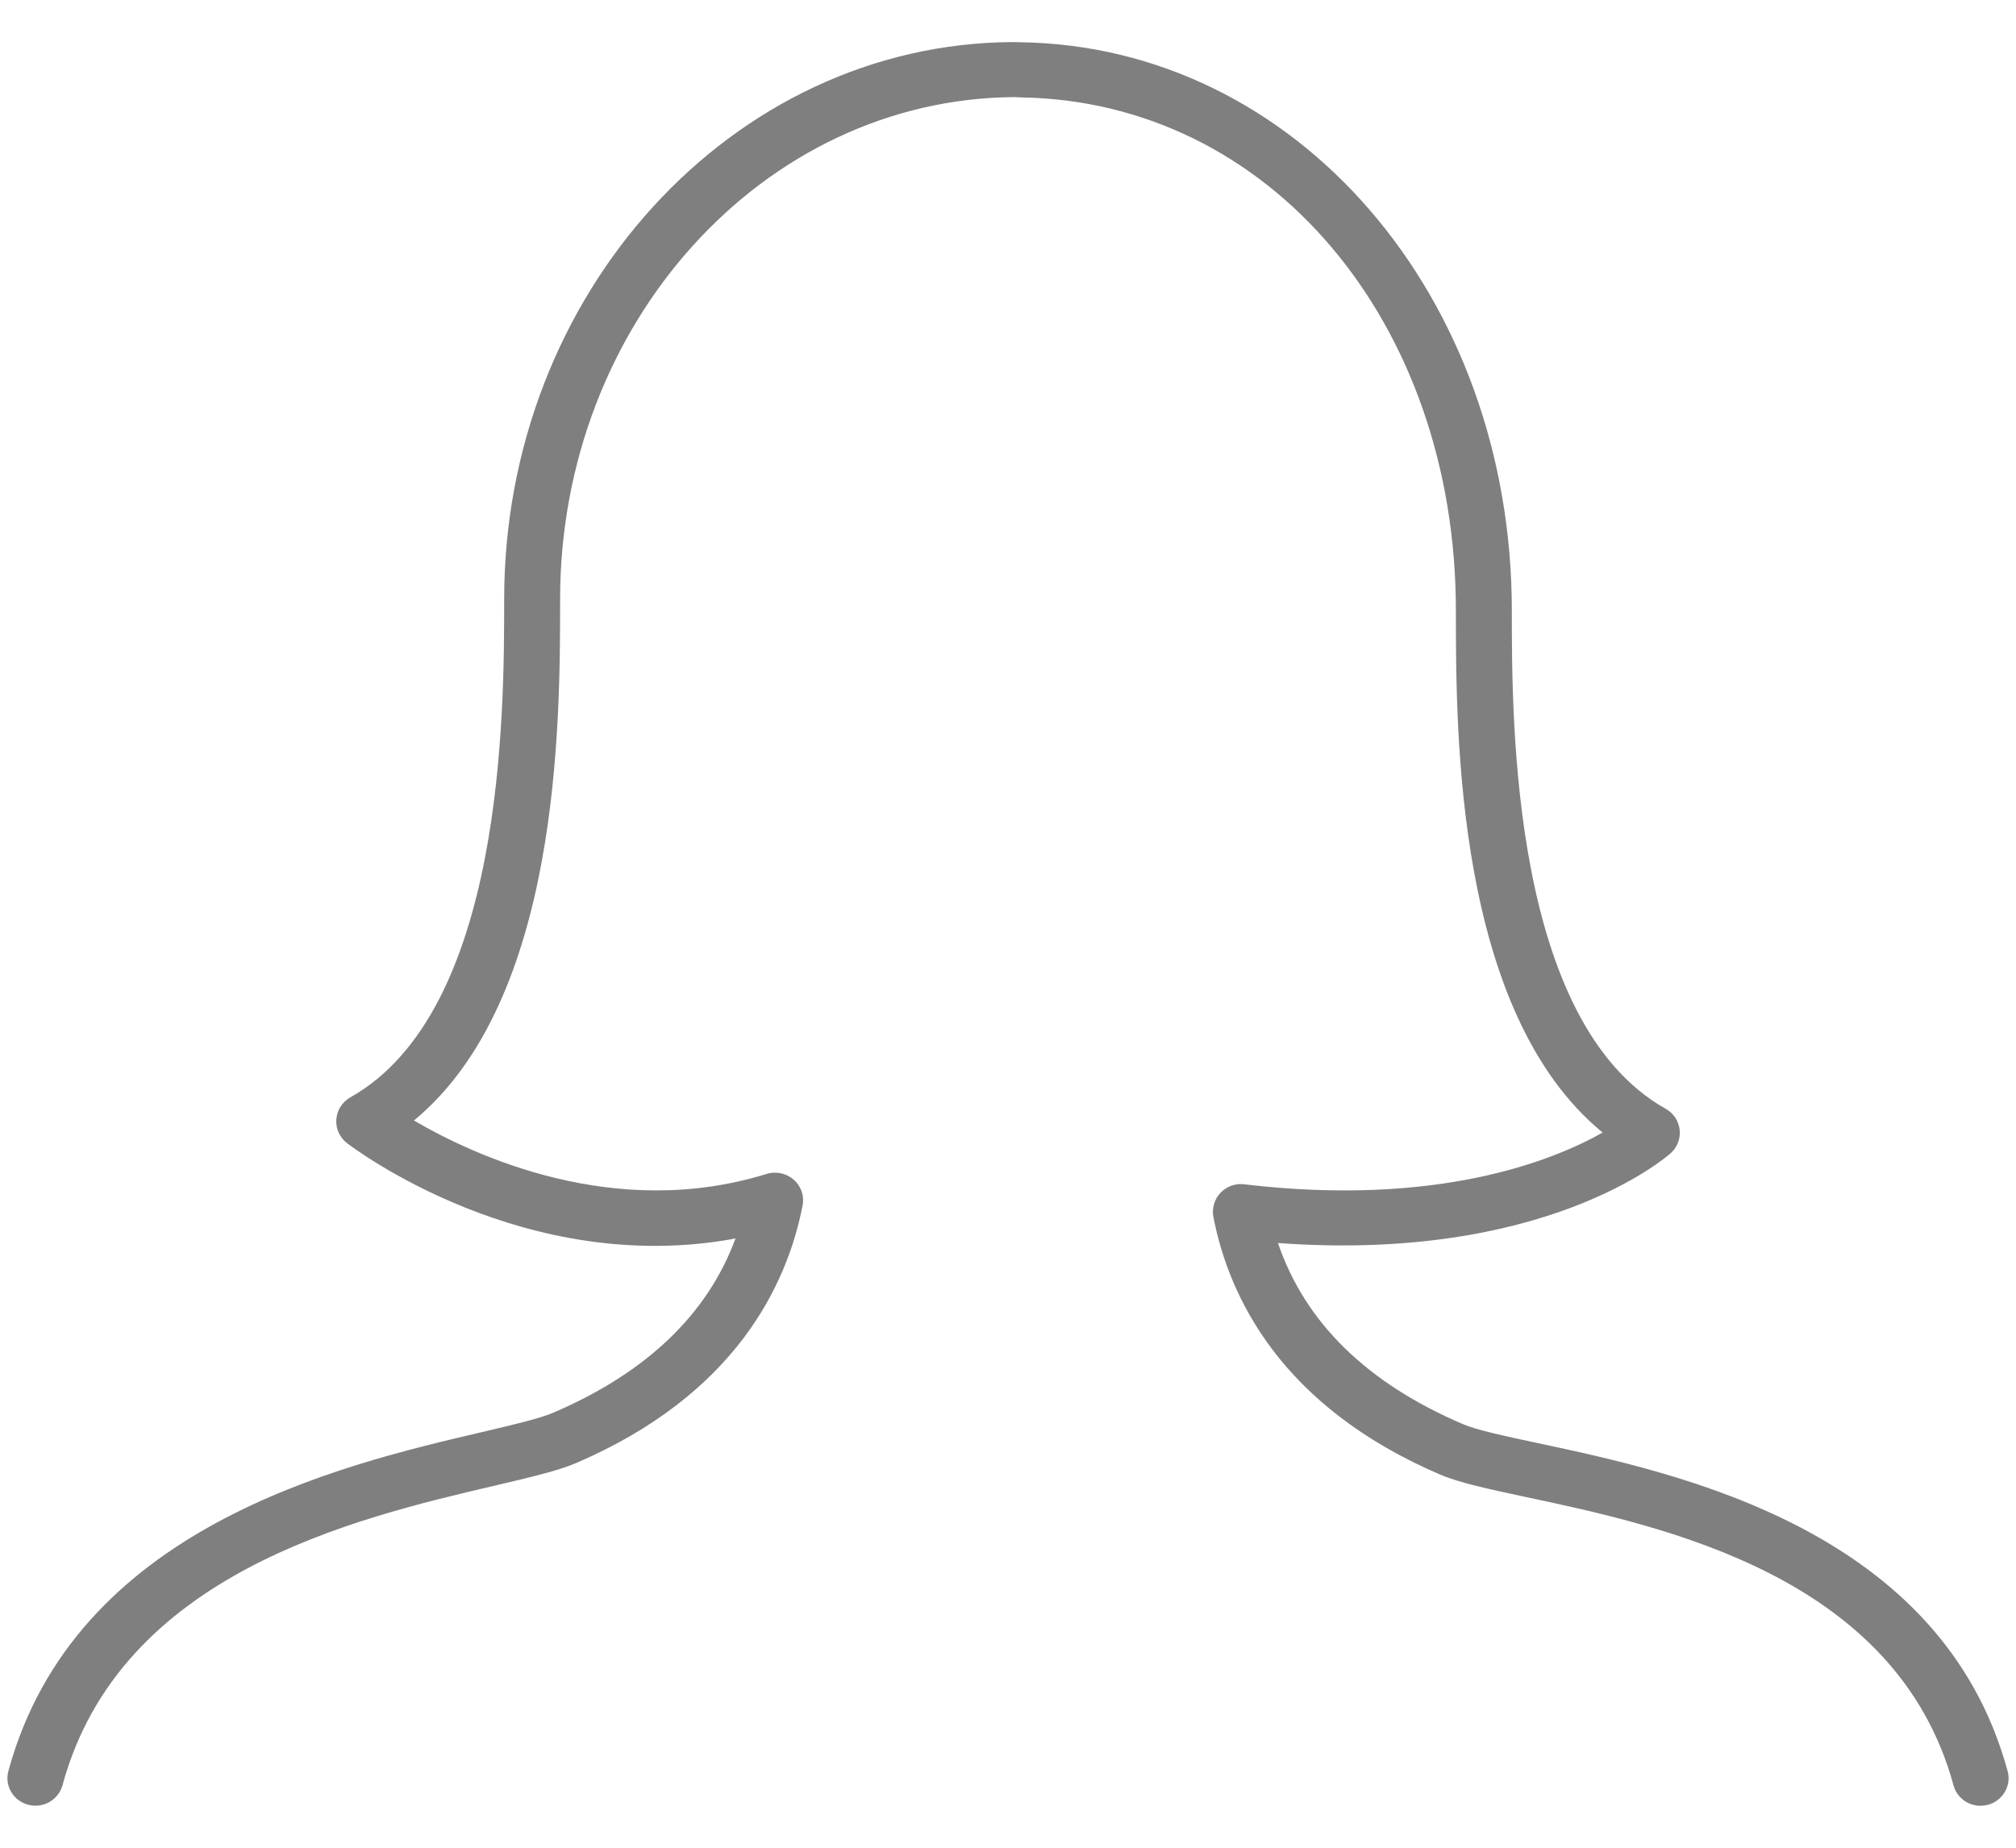 <svg width="24" height="22" viewBox="0 0 24 22" fill="none" xmlns="http://www.w3.org/2000/svg">
<g clip-path="url(#clip0_1_563)">
<path d="M14.813 14.101C14.761 14.094 14.707 14.1 14.658 14.118C14.609 14.136 14.565 14.165 14.529 14.203C14.493 14.241 14.467 14.286 14.453 14.336C14.438 14.386 14.435 14.438 14.445 14.489C14.629 15.44 15.248 16.746 17.149 17.559C17.375 17.655 17.723 17.73 18.164 17.824C19.815 18.175 22.577 18.765 23.256 21.257C23.267 21.299 23.287 21.338 23.313 21.372C23.34 21.406 23.373 21.435 23.411 21.457C23.449 21.478 23.491 21.492 23.535 21.498C23.578 21.503 23.622 21.5 23.665 21.489C23.707 21.478 23.747 21.459 23.781 21.432C23.816 21.406 23.845 21.373 23.867 21.336C23.889 21.299 23.903 21.257 23.909 21.215C23.915 21.172 23.912 21.128 23.9 21.087C23.116 18.208 19.986 17.54 18.305 17.182C17.916 17.099 17.579 17.027 17.415 16.956C16.272 16.468 15.534 15.743 15.214 14.8C18.388 15.032 19.825 13.787 19.889 13.731C19.928 13.696 19.958 13.652 19.976 13.604C19.995 13.556 20.002 13.503 19.996 13.452C19.99 13.4 19.972 13.351 19.944 13.307C19.915 13.264 19.876 13.228 19.83 13.202C17.998 12.172 17.998 8.612 17.998 7.271C17.998 3.522 15.434 0.55 12.146 0.503C12.115 0.502 12.083 0.502 12.052 0.501C8.716 0.52 6.002 3.495 6.002 7.135C6.002 8.475 6.002 12.036 4.17 13.066C4.123 13.093 4.083 13.131 4.054 13.176C4.025 13.222 4.008 13.274 4.004 13.328C4 13.381 4.009 13.435 4.031 13.484C4.053 13.533 4.087 13.576 4.13 13.61C4.222 13.68 6.255 15.212 8.756 14.746C8.422 15.651 7.694 16.346 6.585 16.821C6.424 16.89 6.104 16.965 5.734 17.052C4.041 17.448 0.889 18.187 0.1 21.086C0.088 21.128 0.086 21.171 0.091 21.214C0.097 21.257 0.111 21.298 0.133 21.335C0.177 21.411 0.25 21.466 0.336 21.488C0.421 21.511 0.512 21.499 0.589 21.455C0.665 21.412 0.721 21.34 0.744 21.256C1.43 18.733 4.221 18.08 5.888 17.689C6.306 17.591 6.636 17.514 6.851 17.423C8.751 16.61 9.37 15.304 9.555 14.352C9.566 14.296 9.562 14.239 9.543 14.185C9.524 14.131 9.492 14.083 9.449 14.046C9.406 14.008 9.354 13.982 9.297 13.97C9.241 13.958 9.182 13.96 9.127 13.977C7.323 14.537 5.656 13.767 4.928 13.341C6.668 11.906 6.668 8.605 6.668 7.135C6.668 3.855 9.085 1.174 12.08 1.156L12.151 1.16C15.104 1.202 17.332 3.829 17.332 7.271C17.332 8.742 17.332 12.051 19.079 13.485C18.478 13.824 17.105 14.372 14.813 14.101Z" fill="black" fill-opacity="0.5"/>
</g>
<defs>
<clipPath id="clip0_1_563">
<rect width="24" height="21" fill="white" transform="translate(0 0.5)"/>
</clipPath>
</defs>
</svg>
